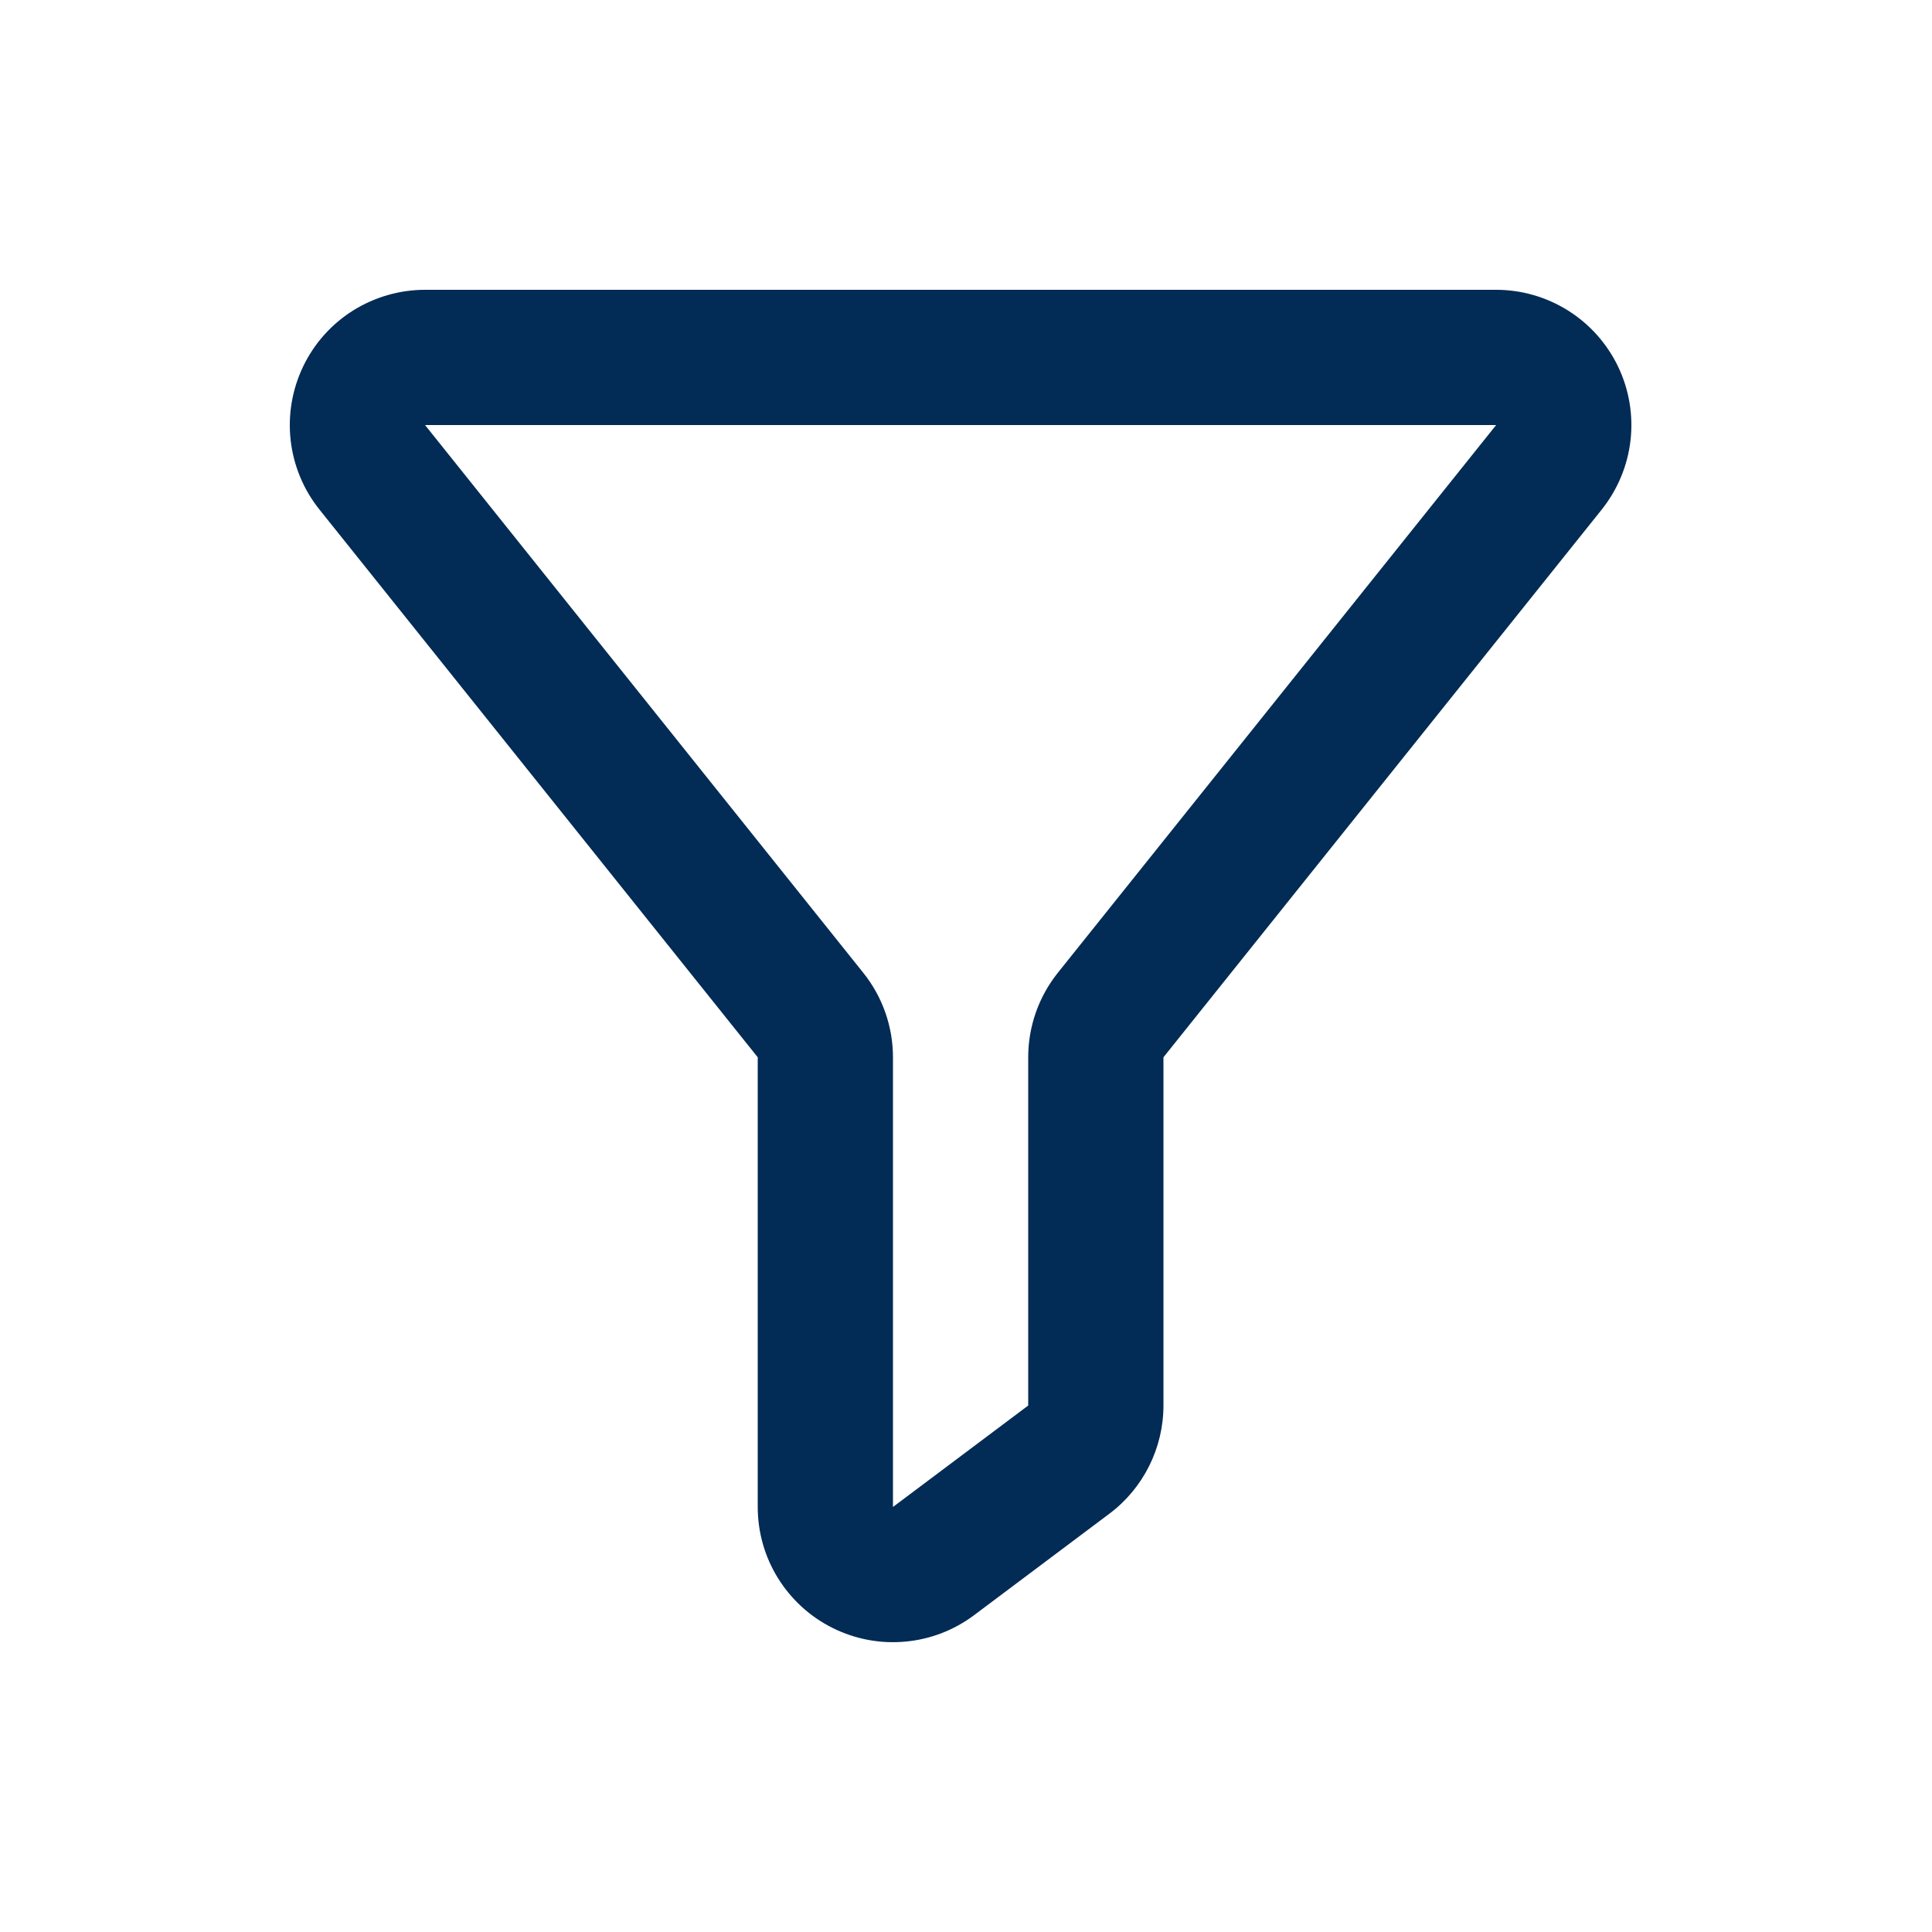 <svg width="20" height="20" viewBox="0 0 20 20" fill="none" xmlns="http://www.w3.org/2000/svg">
<path d="M4.4 4.4L8.937 10.071C9.136 10.319 9.244 10.628 9.244 10.946V15.6L10.644 14.55V10.945C10.644 10.627 10.752 10.319 10.95 10.071L15.488 4.4H4.401H4.4ZM4.4 3H15.488C15.752 3 16.01 3.075 16.233 3.215C16.456 3.355 16.635 3.556 16.75 3.794C16.864 4.032 16.909 4.297 16.879 4.559C16.849 4.821 16.745 5.069 16.581 5.275L12.044 10.945V14.55C12.044 14.767 11.993 14.982 11.896 15.176C11.799 15.37 11.658 15.54 11.484 15.67L10.084 16.72C9.876 16.876 9.629 16.971 9.37 16.994C9.111 17.018 8.85 16.968 8.618 16.852C8.385 16.736 8.19 16.557 8.053 16.336C7.916 16.115 7.844 15.86 7.844 15.6V10.945L3.307 5.275C3.142 5.069 3.039 4.821 3.009 4.559C2.979 4.297 3.024 4.032 3.138 3.794C3.252 3.556 3.431 3.355 3.654 3.215C3.878 3.075 4.136 3 4.4 3Z" fill="#022B55"/>
</svg>
